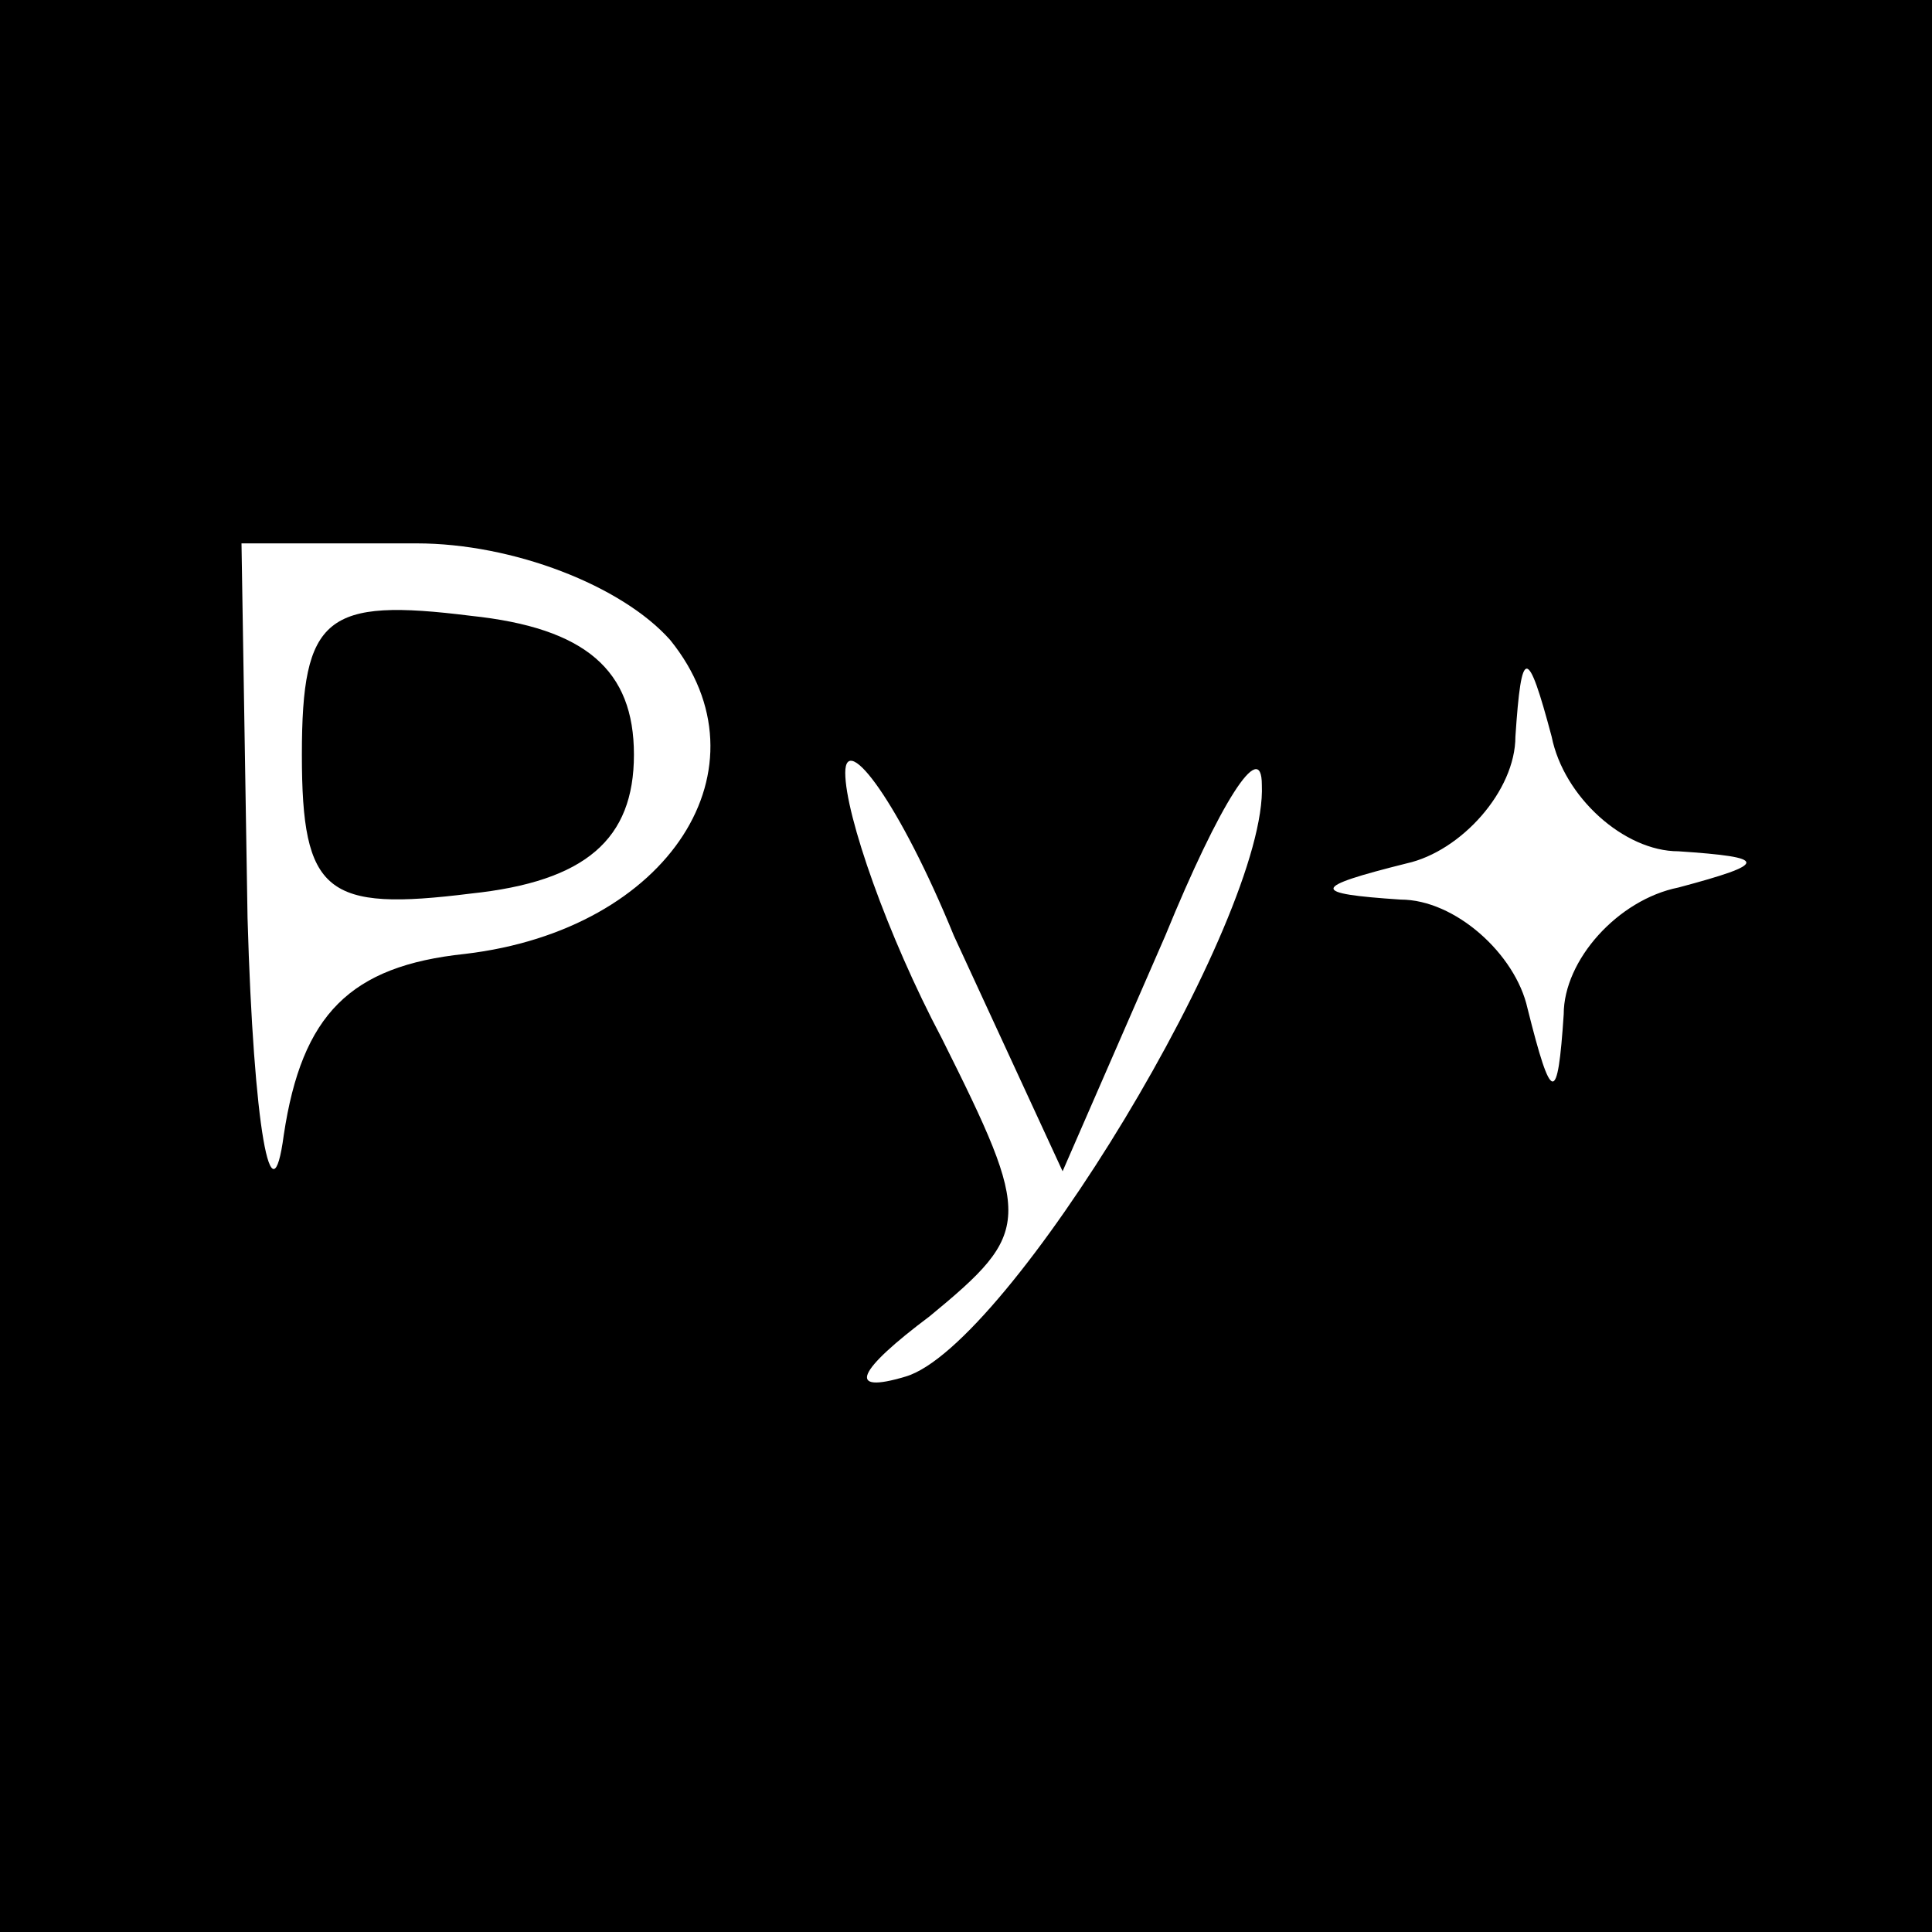 <?xml version="1.0" standalone="no"?>
<!DOCTYPE svg PUBLIC "-//W3C//DTD SVG 20010904//EN"
 "http://www.w3.org/TR/2001/REC-SVG-20010904/DTD/svg10.dtd">
<svg version="1.0" xmlns="http://www.w3.org/2000/svg"
 width="32pt" height="32pt" viewBox="0 0 32 32"
 preserveAspectRatio="xMidYMid meet">
<g transform="translate(0,32) scale(0.1,-0.1)"
fill="#000000" stroke="none">
<path d="M0 160 l0 -160 160 0 160 0 0 160 0 160 -160 0 -160 0 0 -160z m111
54 c17 -21 0 -48 -34 -52 -19 -2 -27 -10 -30 -30 -2 -15 -5 1 -6 36 l-1 62 29
0 c16 0 34 -7 42 -16z m167 -35 c15 -1 15 -2 0 -6 -10 -2 -19 -12 -19 -21 -1
-15 -2 -15 -6 1 -2 9 -12 18 -21 18 -15 1 -15 2 1 6 9 2 18 12 18 21 1 15 2
15 6 0 2 -10 12 -19 21 -19z m-85 -14 c9 22 16 33 16 25 1 -22 -42 -93 -59
-98 -10 -3 -8 1 4 10 17 14 17 16 2 46 -9 17 -16 37 -16 44 0 7 9 -5 18 -27
l18 -39 17 39z"/>
<path d="M50 195 c0 -23 4 -26 28 -23 19 2 27 9 27 23 0 14 -8 21 -27 23 -24
3 -28 0 -28 -23z"/>
</g>
</svg>
